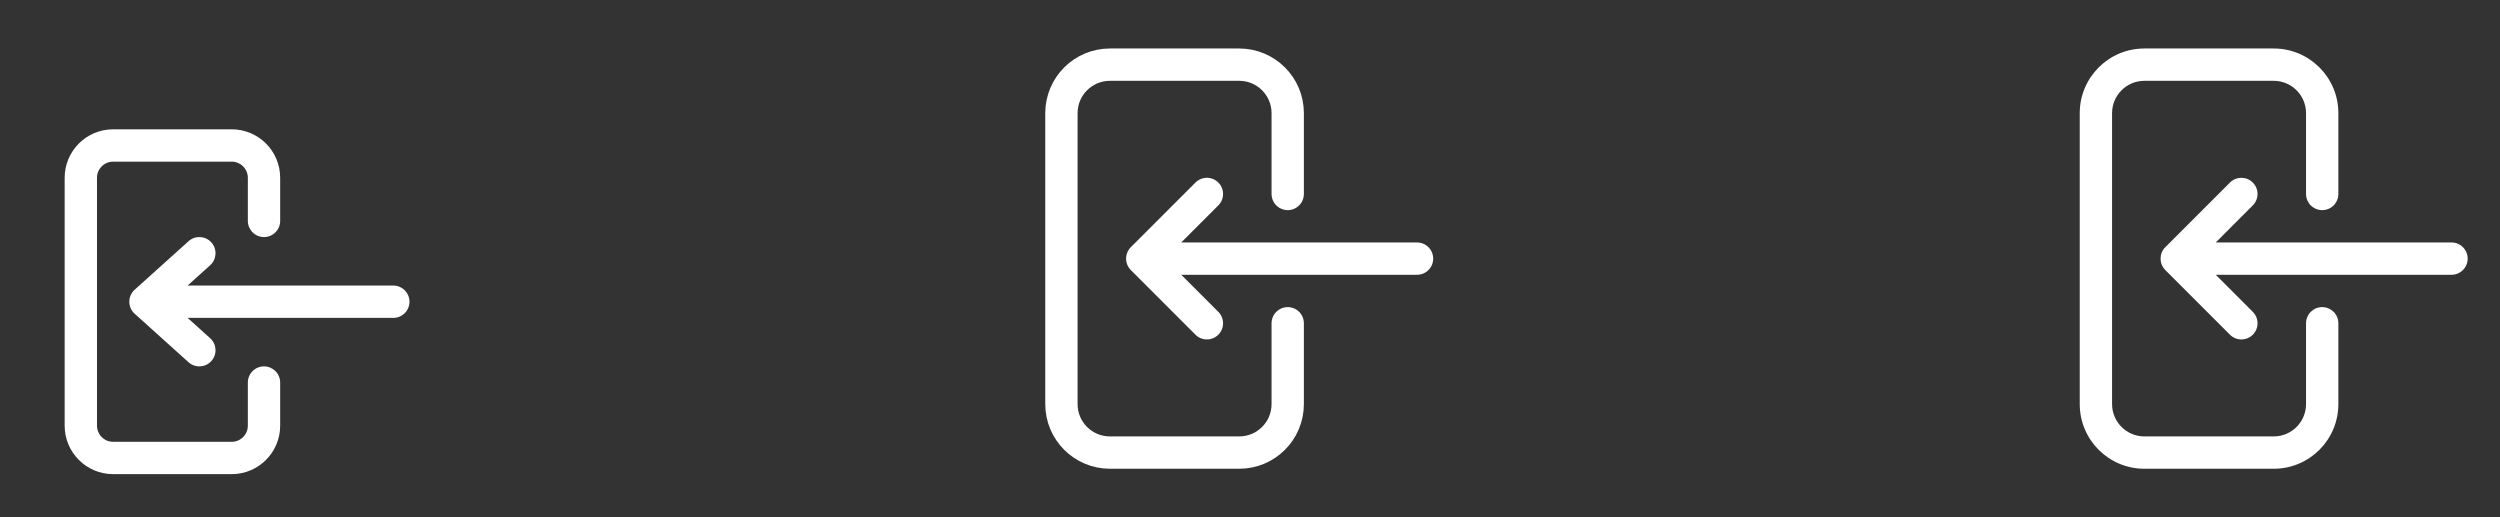 <svg width="116" height="24" viewBox="0 0 116 24" fill="none" xmlns="http://www.w3.org/2000/svg">
<rect x="0" y="0" width="116" height="24" fill="#333333" stroke="none"/>
<path fill-rule="evenodd" clip-rule="evenodd" d="M3 8.25C3 7.007 4.007 6 5.25 6H10.75C11.993 6 13 7.007 13 8.25V10.25C13 10.664 12.664 11 12.25 11C11.836 11 11.5 10.664 11.5 10.25V8.25C11.5 7.836 11.164 7.5 10.75 7.5H5.25C4.836 7.5 4.5 7.836 4.5 8.25V19.75C4.5 20.164 4.836 20.5 5.25 20.5H10.75C11.164 20.5 11.5 20.164 11.5 19.75V17.75C11.5 17.336 11.836 17 12.25 17C12.664 17 13 17.336 13 17.75V19.75C13 20.993 11.993 22 10.75 22H5.25C4.007 22 3 20.993 3 19.75V8.25Z" fill="white"/>
<path fill-rule="evenodd" clip-rule="evenodd" d="M19 14C19 13.586 18.664 13.25 18.25 13.25H8.704L9.752 12.307C10.06 12.03 10.085 11.556 9.807 11.248C9.53 10.94 9.056 10.915 8.748 11.193L6.248 13.443C6.09 13.585 6 13.787 6 14C6 14.213 6.09 14.415 6.248 14.557L8.748 16.808C9.056 17.085 9.53 17.06 9.807 16.752C10.085 16.444 10.06 15.97 9.752 15.693L8.704 14.75H18.25C18.664 14.75 19 14.414 19 14Z" fill="white"/>
<path d="M59.75 9V5.25C59.75 4.007 58.743 3 57.5 3L51.5 3C50.257 3 49.25 4.007 49.25 5.25L49.25 18.75C49.25 19.993 50.257 21 51.5 21H57.5C58.743 21 59.75 19.993 59.75 18.75V15M56 9L53 12M53 12L56 15M53 12L65.75 12" stroke="white" stroke-width="1.5" stroke-linecap="round" stroke-linejoin="round"/>
<path fill-rule="evenodd" clip-rule="evenodd" d="M99.5 3.75C98.672 3.75 98 4.422 98 5.25L98 18.75C98 19.578 98.672 20.25 99.5 20.25H105.5C106.328 20.25 107 19.578 107 18.75V15C107 14.586 107.336 14.25 107.75 14.25C108.164 14.25 108.5 14.586 108.5 15V18.75C108.5 20.407 107.157 21.75 105.5 21.75H99.5C97.843 21.75 96.5 20.407 96.5 18.75L96.5 5.25C96.5 3.593 97.843 2.25 99.5 2.25L105.5 2.25C107.157 2.25 108.5 3.593 108.5 5.25V9C108.5 9.414 108.164 9.75 107.75 9.75C107.336 9.75 107 9.414 107 9V5.25C107 4.422 106.328 3.75 105.5 3.75L99.5 3.75ZM104.53 8.47C104.823 8.763 104.823 9.237 104.53 9.53L102.811 11.25L113.75 11.25C114.164 11.25 114.5 11.586 114.5 12C114.5 12.414 114.164 12.75 113.75 12.75L102.811 12.75L104.53 14.47C104.823 14.763 104.823 15.237 104.53 15.53C104.237 15.823 103.763 15.823 103.47 15.53L100.47 12.53C100.177 12.237 100.177 11.763 100.47 11.47L103.47 8.47C103.763 8.177 104.237 8.177 104.53 8.47Z" fill="white"/>
</svg>
